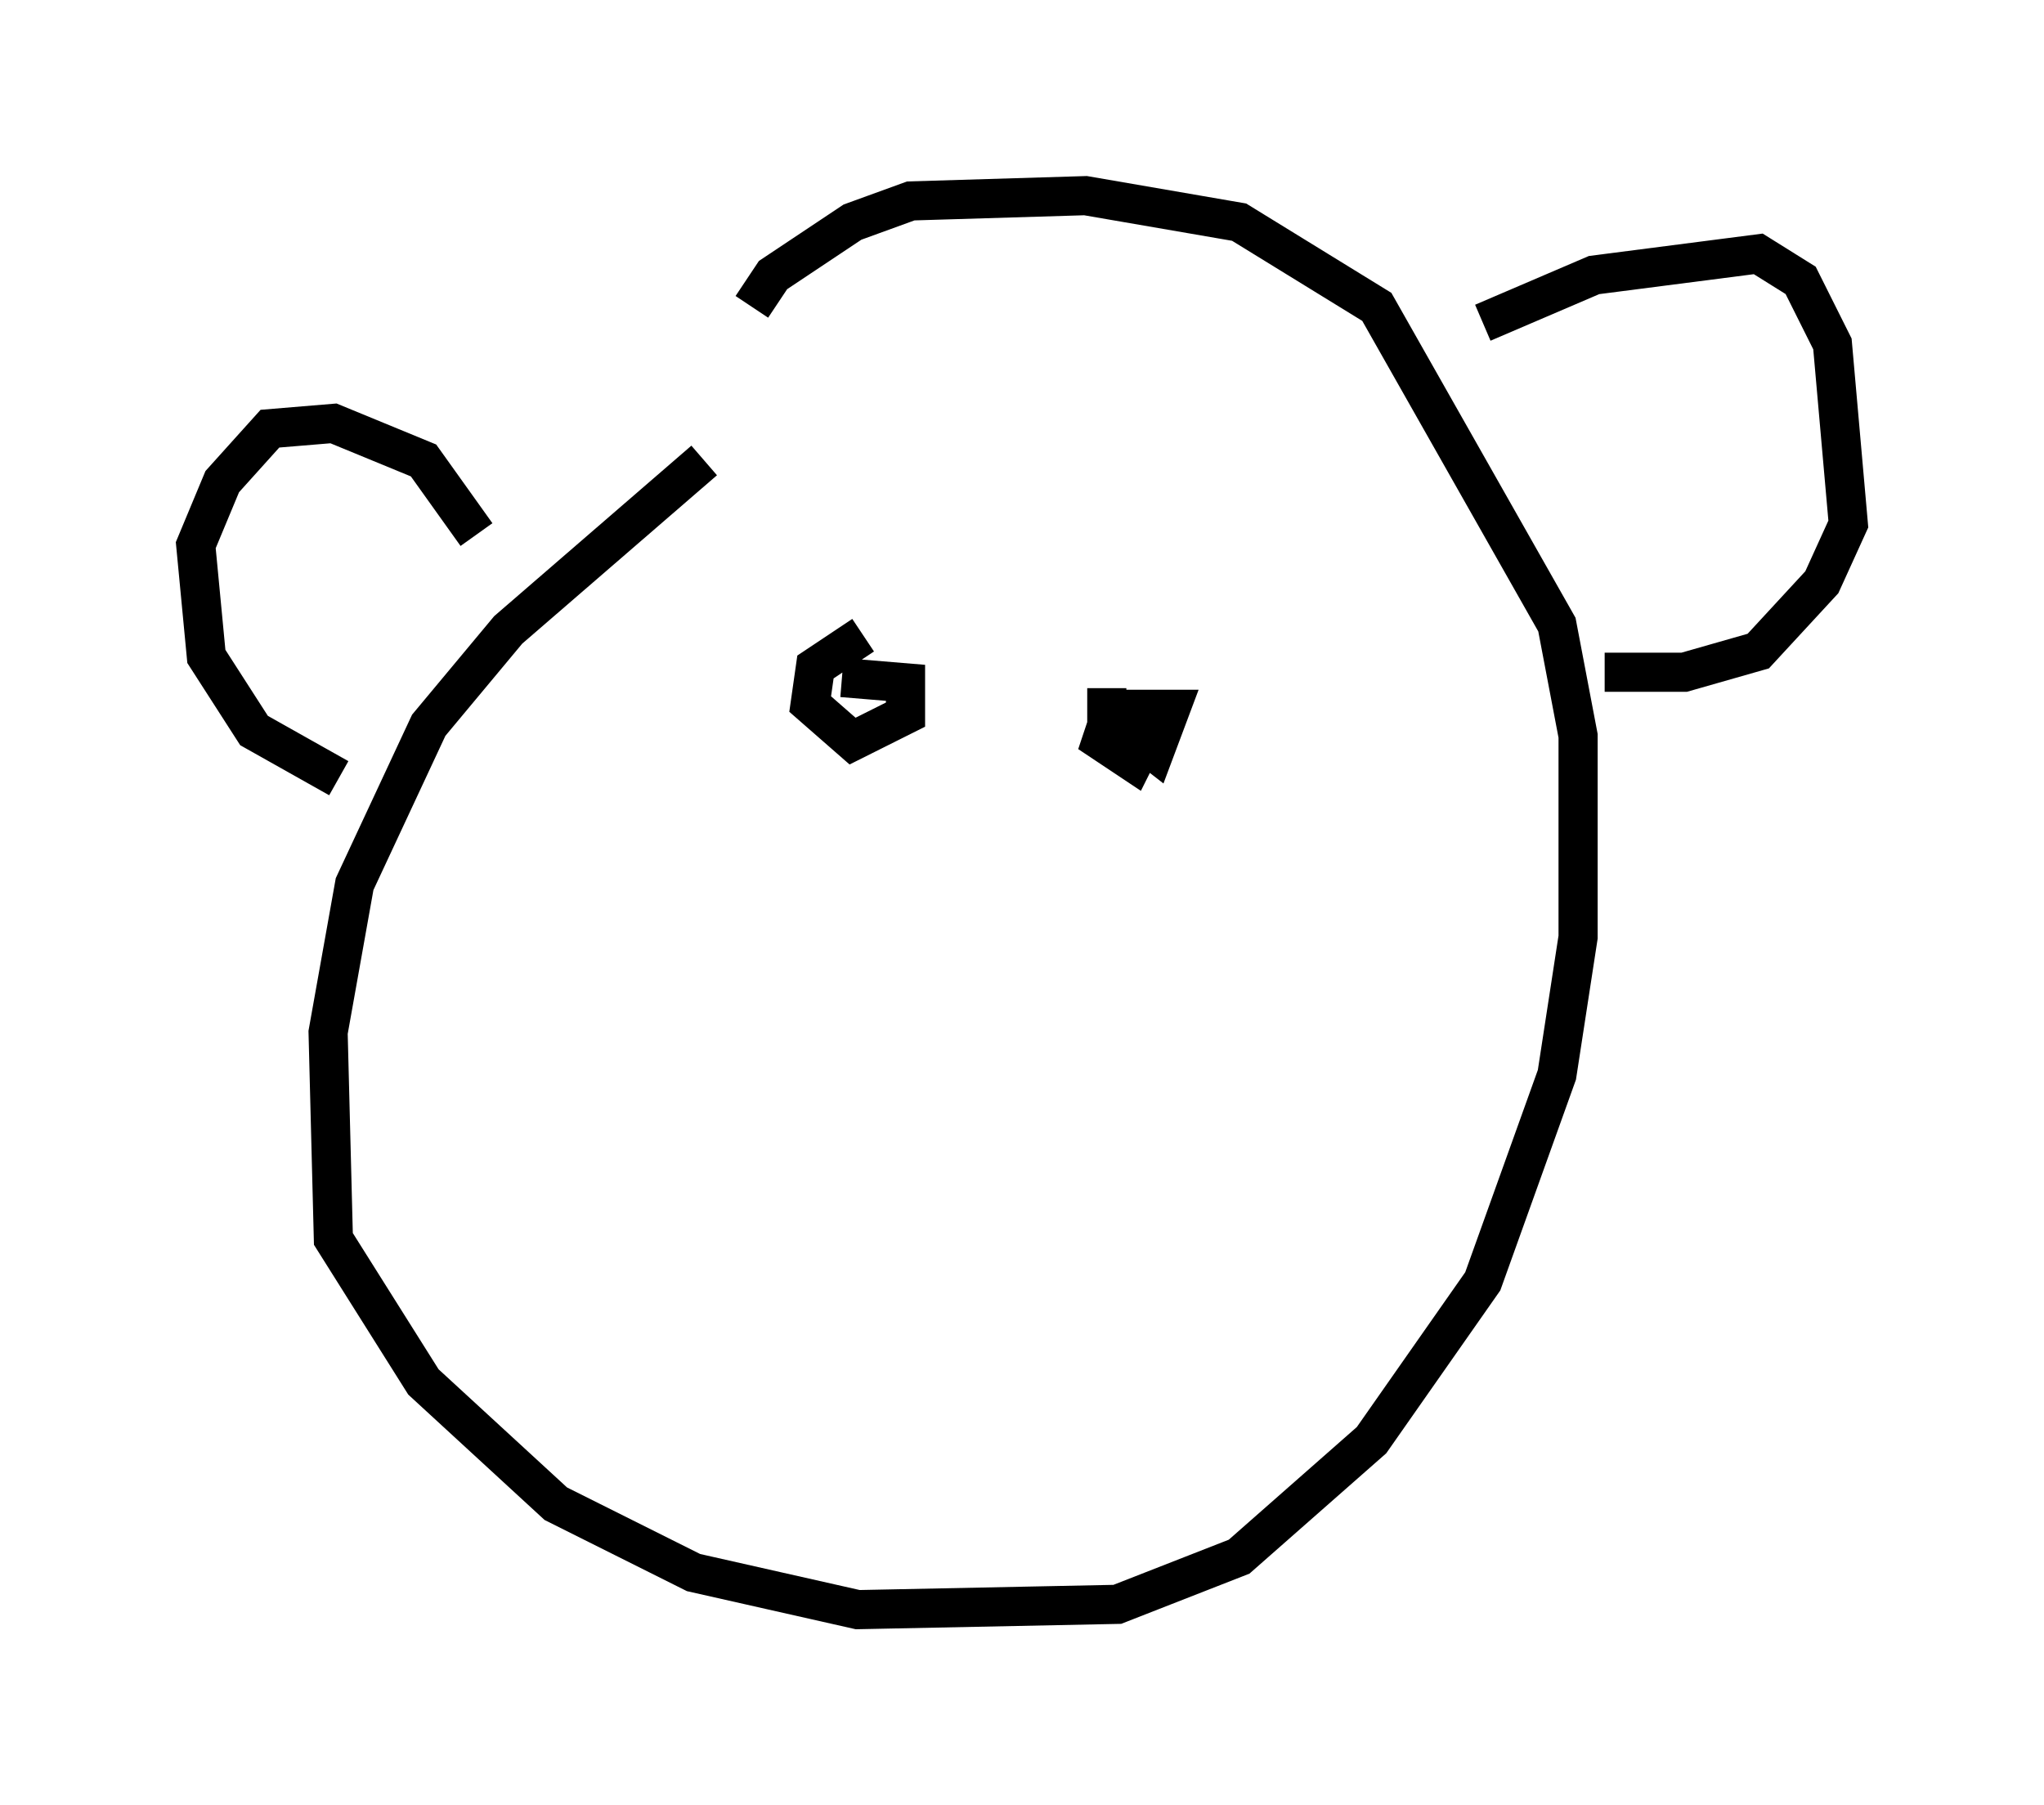 <?xml version="1.0" encoding="utf-8" ?>
<svg baseProfile="full" height="46.13" version="1.1" width="52.219" xmlns="http://www.w3.org/2000/svg" xmlns:ev="http://www.w3.org/2001/xml-events" xmlns:xlink="http://www.w3.org/1999/xlink"><defs /><rect fill="white" height="46.13" width="52.219" x="0" y="0" /><path d="M20.967, 10.277 m-2.977, 1.488 l-5.007, 4.33 -2.03, 2.436 l-1.894, 4.059 -0.677, 3.789 l0.135, 5.277 2.3, 3.654 l3.383, 3.112 3.518, 1.759 l4.195, 0.947 6.631, -0.135 l3.112, -1.218 3.383, -2.977 l2.842, -4.059 1.894, -5.277 l0.541, -3.518 0.0, -5.142 l-0.541, -2.842 -4.601, -8.119 l-3.518, -2.165 -3.924, -0.677 l-4.465, 0.135 -1.488, 0.541 l-2.03, 1.353 -0.541, 0.812 m18.674, 0.406 l2.842, -1.218 4.195, -0.541 l1.083, 0.677 0.812, 1.624 l0.406, 4.601 -0.677, 1.488 l-1.624, 1.759 -1.894, 0.541 l-2.03, 0.0 m-28.822, -3.518 l-1.353, -1.894 -2.3, -0.947 l-1.624, 0.135 -1.218, 1.353 l-0.677, 1.624 0.271, 2.842 l1.218, 1.894 2.165, 1.218 m13.396, -3.654 l-1.218, 0.812 -0.135, 0.947 l1.083, 0.947 1.353, -0.677 l0.0, -0.812 -1.624, -0.135 m6.766, 0.271 l0.0, 0.677 1.218, 0.947 l0.406, -1.083 -1.488, 0.0 l-0.271, 0.812 0.812, 0.541 l0.406, -0.812 " fill="none" stroke="black" stroke-width="1" /></svg>